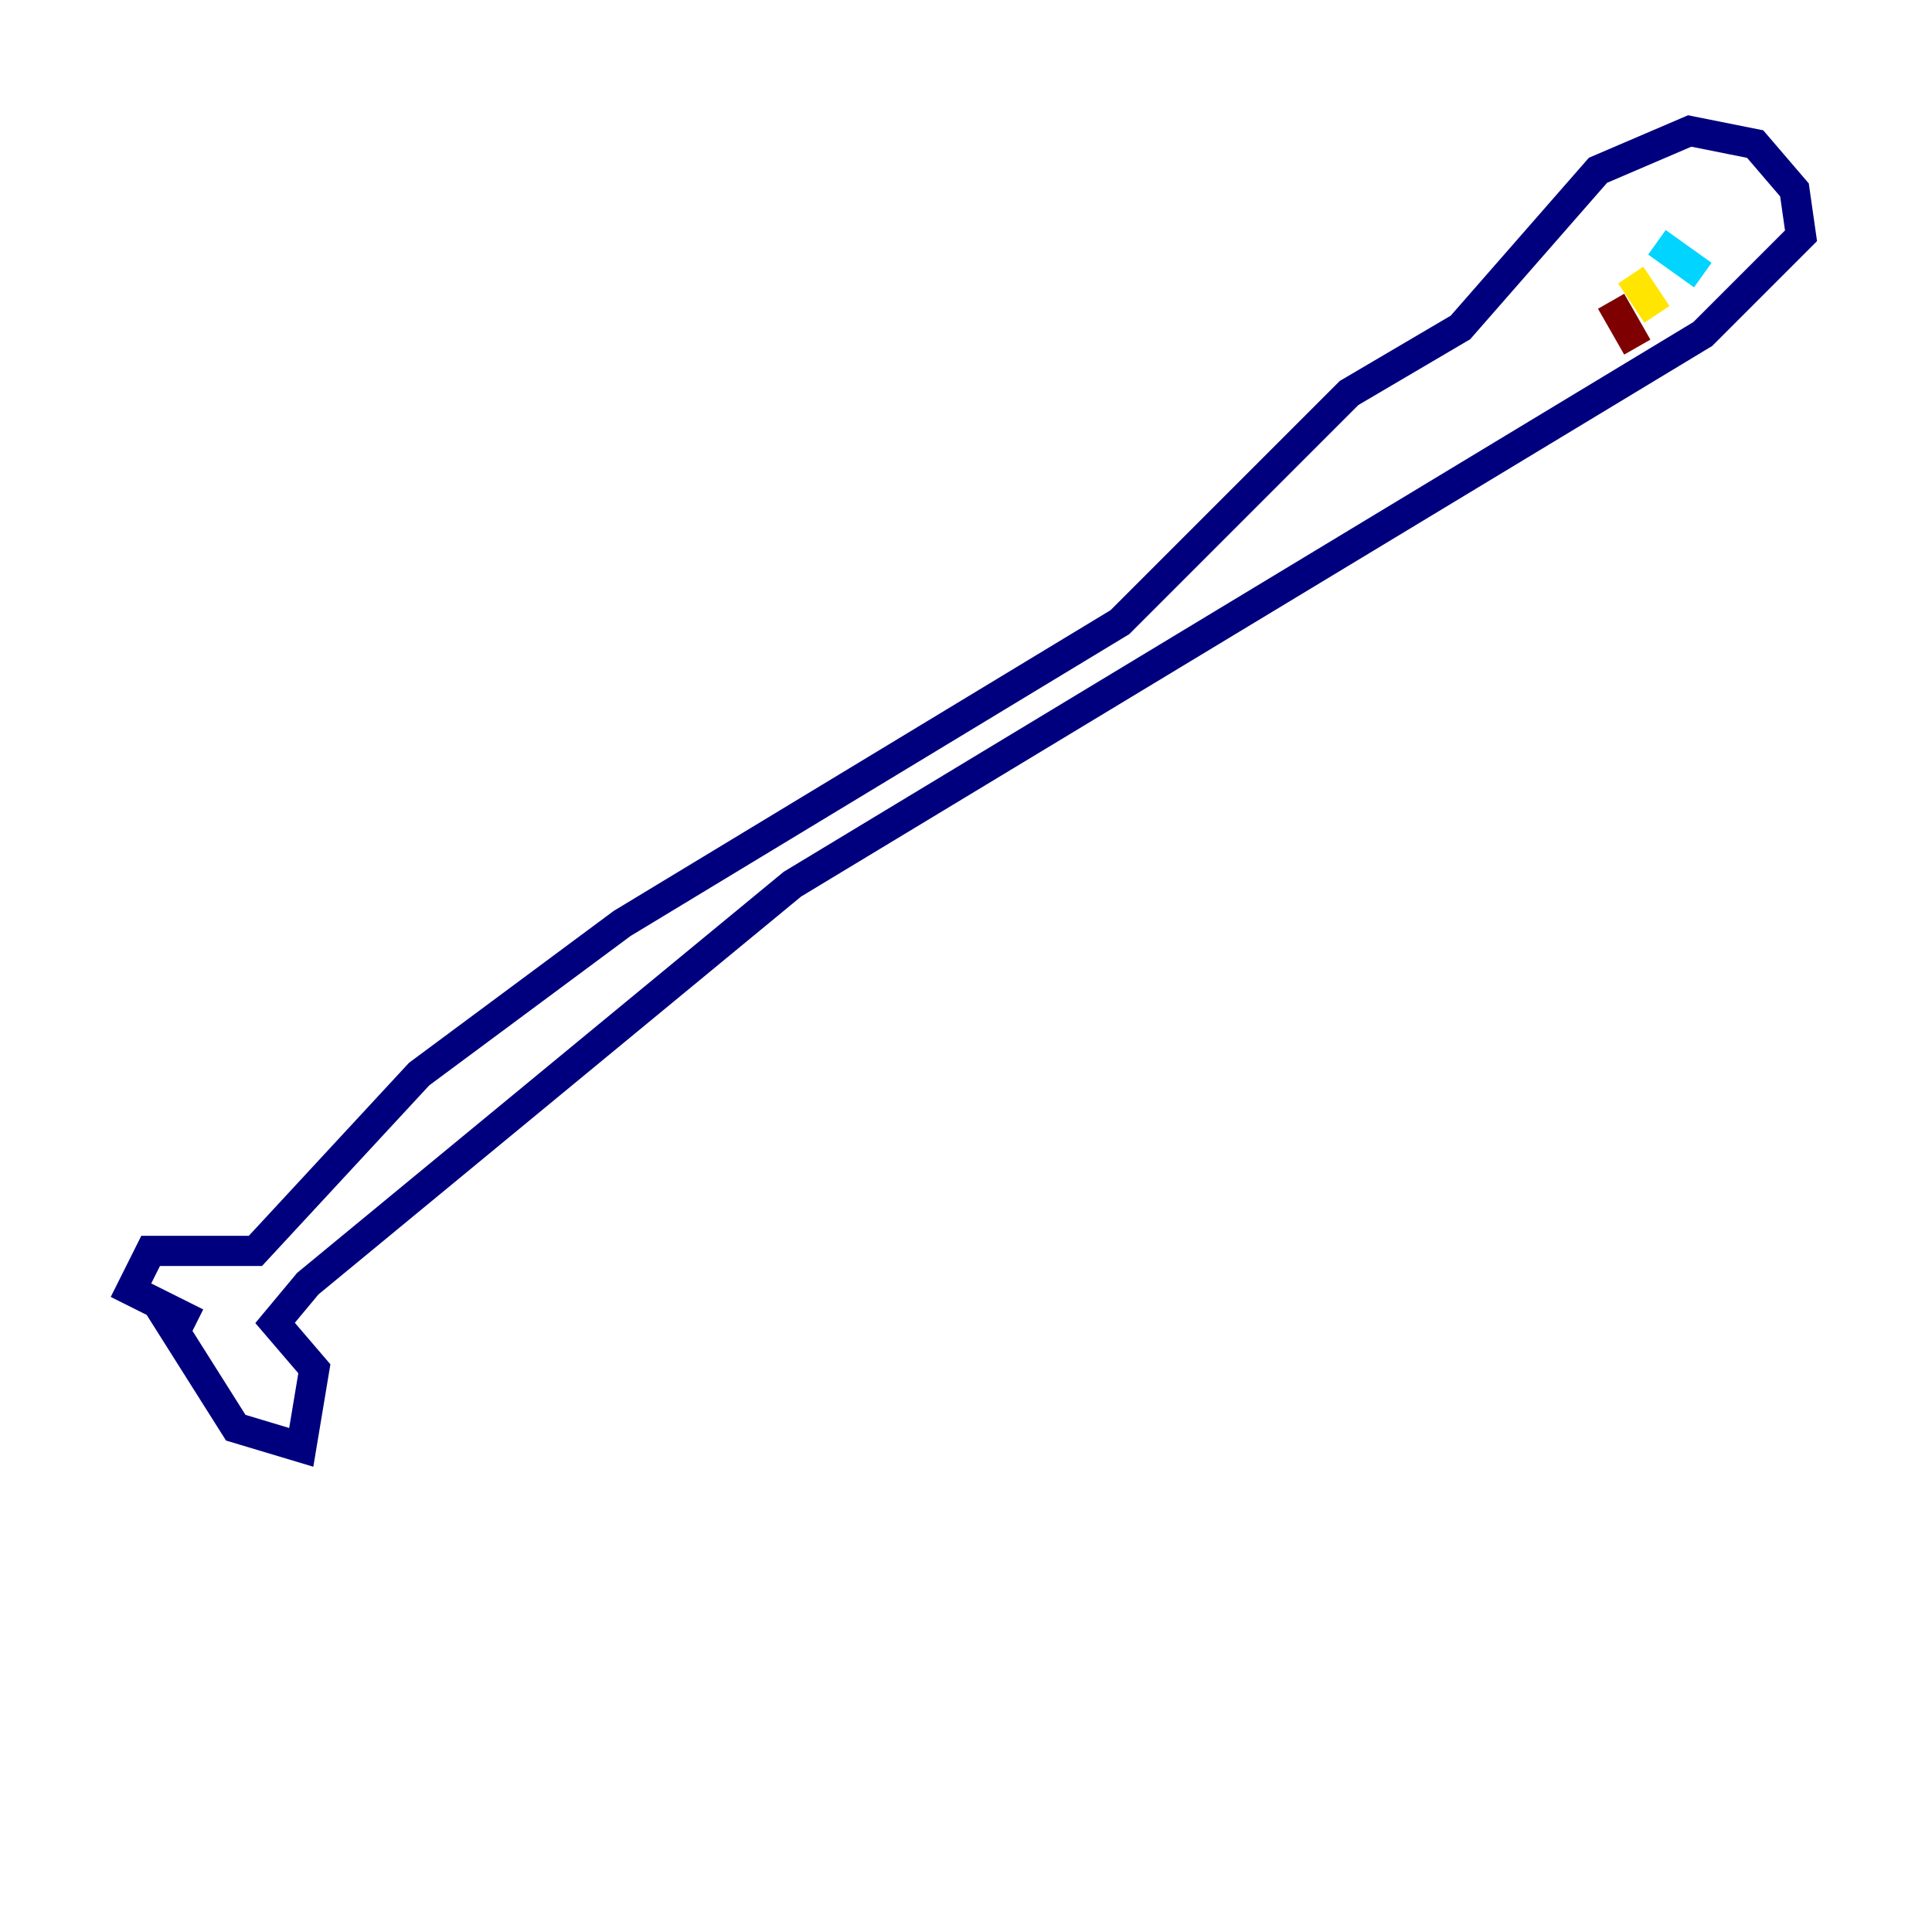 <?xml version="1.0" encoding="utf-8" ?>
<svg baseProfile="tiny" height="128" version="1.2" viewBox="0,0,128,128" width="128" xmlns="http://www.w3.org/2000/svg" xmlns:ev="http://www.w3.org/2001/xml-events" xmlns:xlink="http://www.w3.org/1999/xlink"><defs /><polyline fill="none" points="10.414,86.346 15.62,94.59 19.959,95.891 20.827,90.685 18.224,87.647 20.393,85.044 52.502,58.576 112.814,22.129 119.322,15.62 118.888,12.583 116.285,9.546 111.946,8.678 105.871,11.281 96.759,21.695 89.383,26.034 74.197,41.22 41.22,61.18 27.77,71.159 16.922,82.875 9.98,82.875 8.678,85.478 13.017,87.647" stroke="#00007f" stroke-width="2" /><polyline fill="none" points="109.776,16.054 112.814,18.224" stroke="#00d4ff" stroke-width="2" /><polyline fill="none" points="108.041,18.224 109.776,20.827" stroke="#ffe500" stroke-width="2" /><polyline fill="none" points="106.739,19.959 108.475,22.997" stroke="#7f0000" stroke-width="2" /></svg>